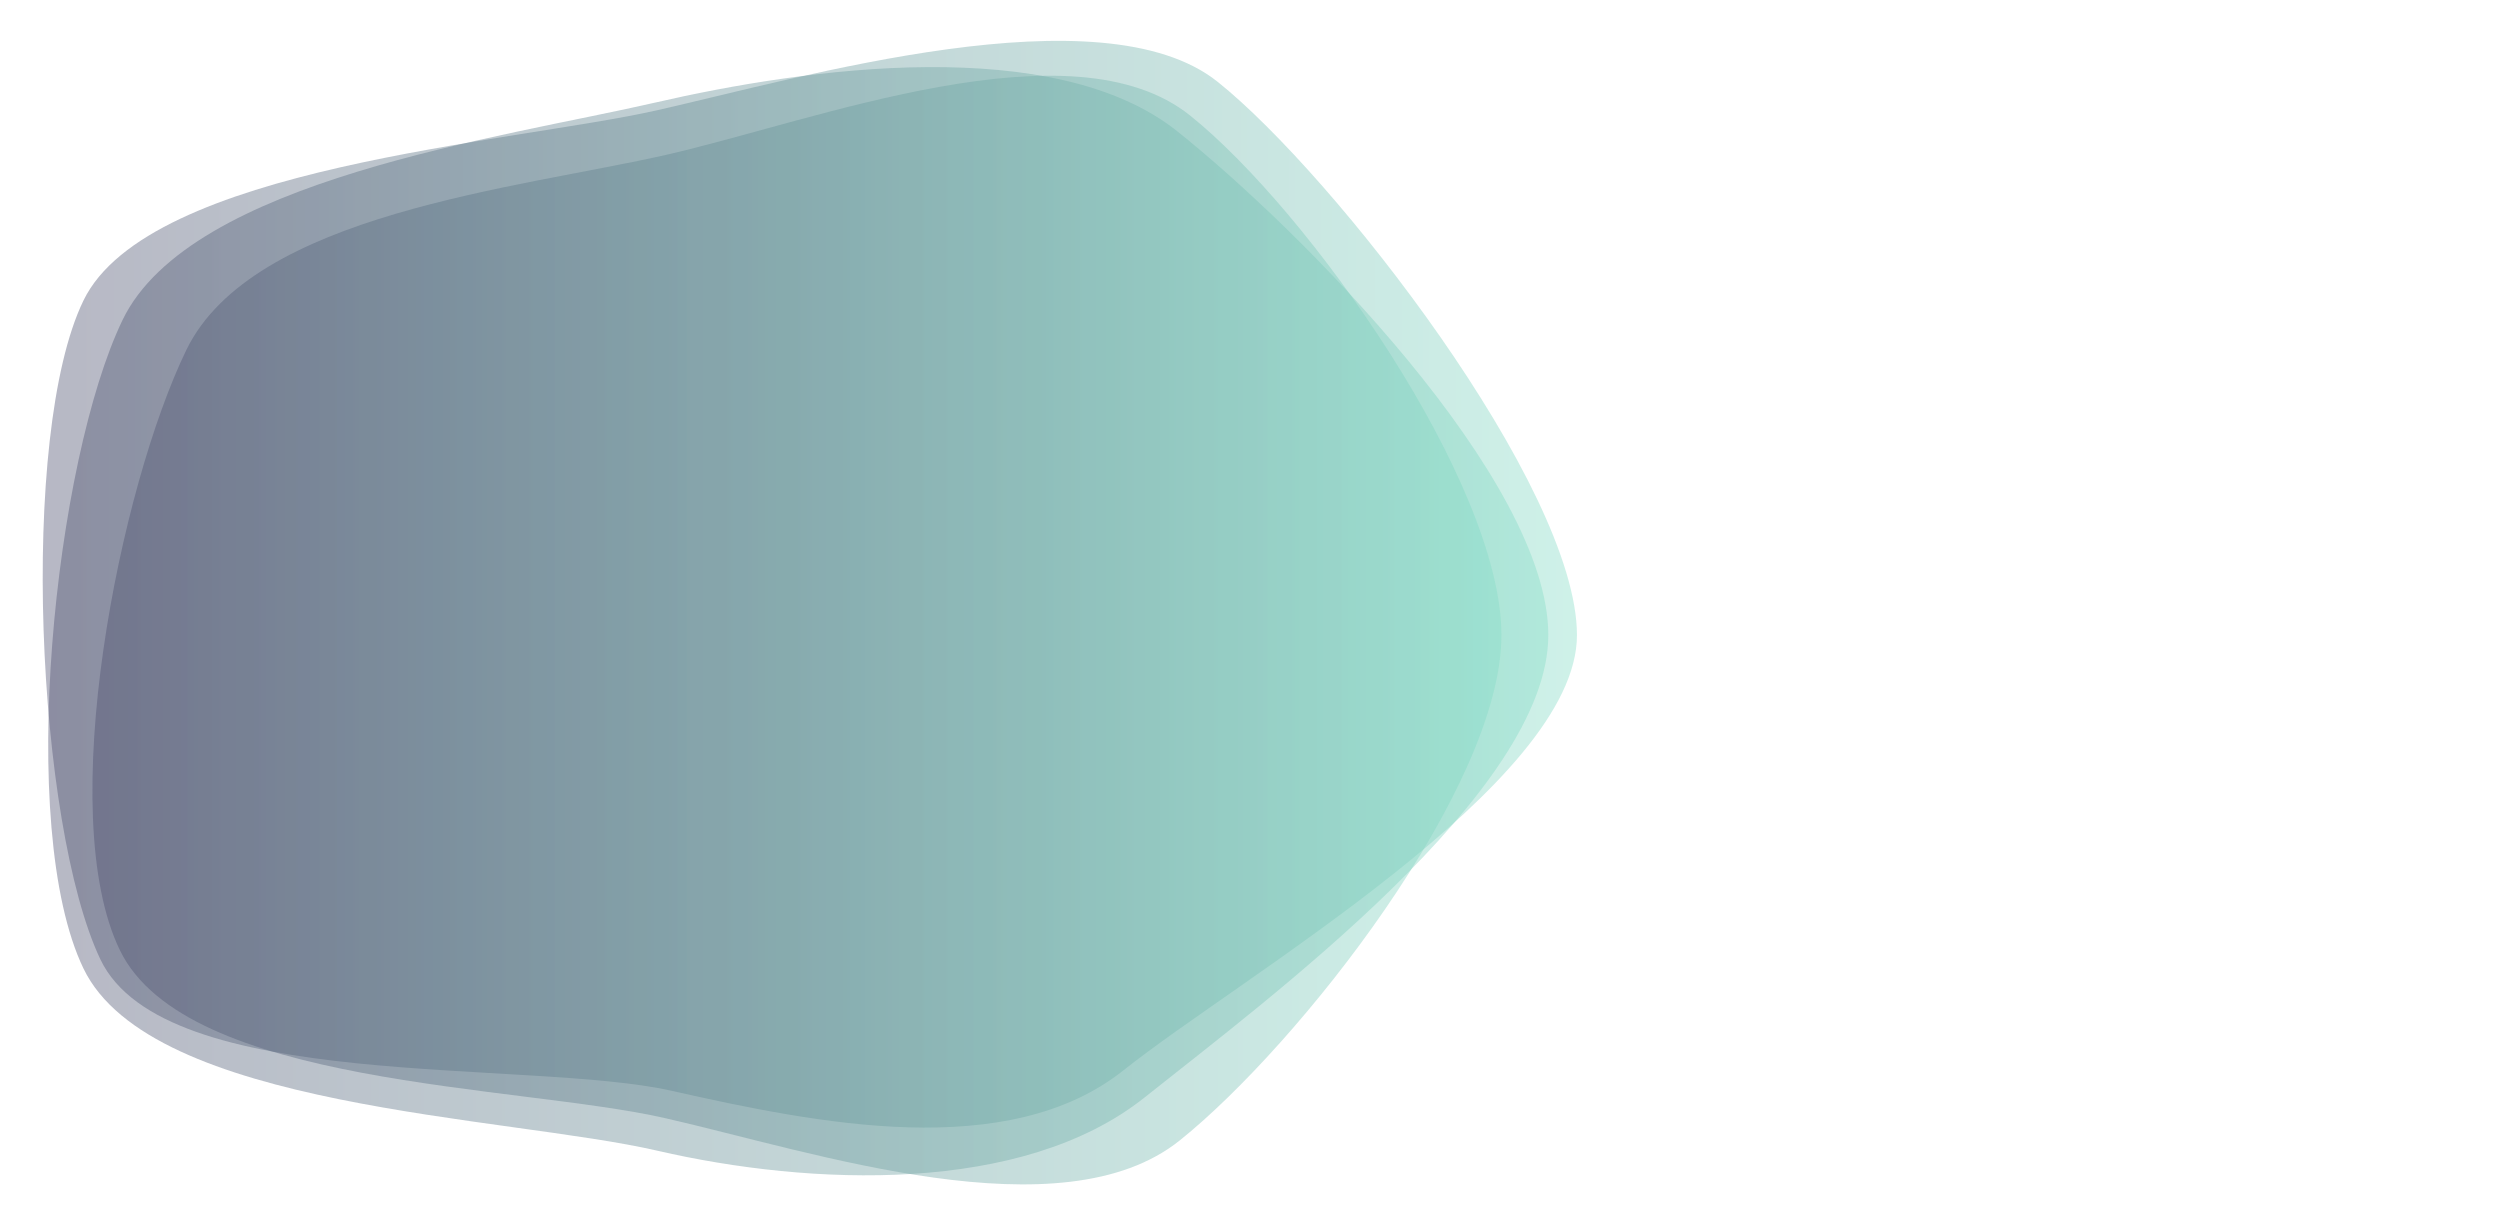 <?xml version="1.0" encoding="utf-8"?>
<!-- Generator: Adobe Illustrator 26.0.3, SVG Export Plug-In . SVG Version: 6.00 Build 0)  -->
<svg version="1.1" id="Layer_1" xmlns="http://www.w3.org/2000/svg" xmlns:xlink="http://www.w3.org/1999/xlink" x="0px" y="0px"
	 viewBox="0 0 1920 941" style="enable-background:new 0 0 1920 941;" xml:space="preserve">
<style type="text/css">
	.st0{opacity:0.4;fill:url(#SVGID_1_);enable-background:new    ;}
	.st1{opacity:0.4;fill:url(#SVGID_00000090279152417168362590000006808782172987340423_);enable-background:new    ;}
	.st2{opacity:0.4;fill:url(#SVGID_00000101789676431259110990000015318680664884714917_);enable-background:new    ;}
</style>
<g transform="translate(1280,624.5) scale(1,1) translate(-1280,-624.5)">
	
		<linearGradient id="SVGID_1_" gradientUnits="userSpaceOnUse" x1="660.858" y1="890.613" x2="661.858" y2="890.613" gradientTransform="matrix(1178.306 0 0 -834.614 -778660.125 743766.625)">
		<stop  offset="0" style="stop-color:#4B4E6D"/>
		<stop  offset="1" style="stop-color:#84DCC6"/>
	</linearGradient>
	<path class="st0" d="M1211.1,487.8c0,114-259,263-348,334s-236,41-347,16s-390,2-439-101s-63-403-13-506s329-121,440-146
		s342-93,431-22S1211.1,373.8,1211.1,487.8"/>
	
		<linearGradient id="SVGID_00000150082619970979847380000007775784478794953101_" gradientUnits="userSpaceOnUse" x1="660.832" y1="890.609" x2="661.832" y2="890.609" gradientTransform="matrix(1152.084 0 0 -851.116 -761297 758488.438)">
		<stop  offset="0" style="stop-color:#4B4E6D"/>
		<stop  offset="1" style="stop-color:#84DCC6"/>
	</linearGradient>
	<path style="opacity:0.4;fill:url(#SVGID_00000150082619970979847380000007775784478794953101_);enable-background:new    ;" d="
		M1189.1,487.8c0,120-216,280-310,355s-257,68-374,41s-389-32-441-140s-22-390,30-498s292-140,409-167s307-53,401,22
		S1189.1,367.8,1189.1,487.8"/>
	
		<linearGradient id="SVGID_00000150813716128702193180000012292295807920635802_" gradientUnits="userSpaceOnUse" x1="660.756" y1="890.609" x2="661.756" y2="890.609" gradientTransform="matrix(1082.125 0 0 -851.463 -714949.875 758804.688)">
		<stop  offset="0" style="stop-color:#4B4E6D"/>
		<stop  offset="1" style="stop-color:#84DCC6"/>
	</linearGradient>
	<path style="opacity:0.4;fill:url(#SVGID_00000150813716128702193180000012292295807920635802_);enable-background:new    ;" d="
		M1153.1,487.8c0,117-156,315-247,388s-281,9-395-17s-368-24-419-129s0-356,51-461s255-124,369-150s311-103,402-30
		S1153.1,370.8,1153.1,487.8"/>
</g>
</svg>
